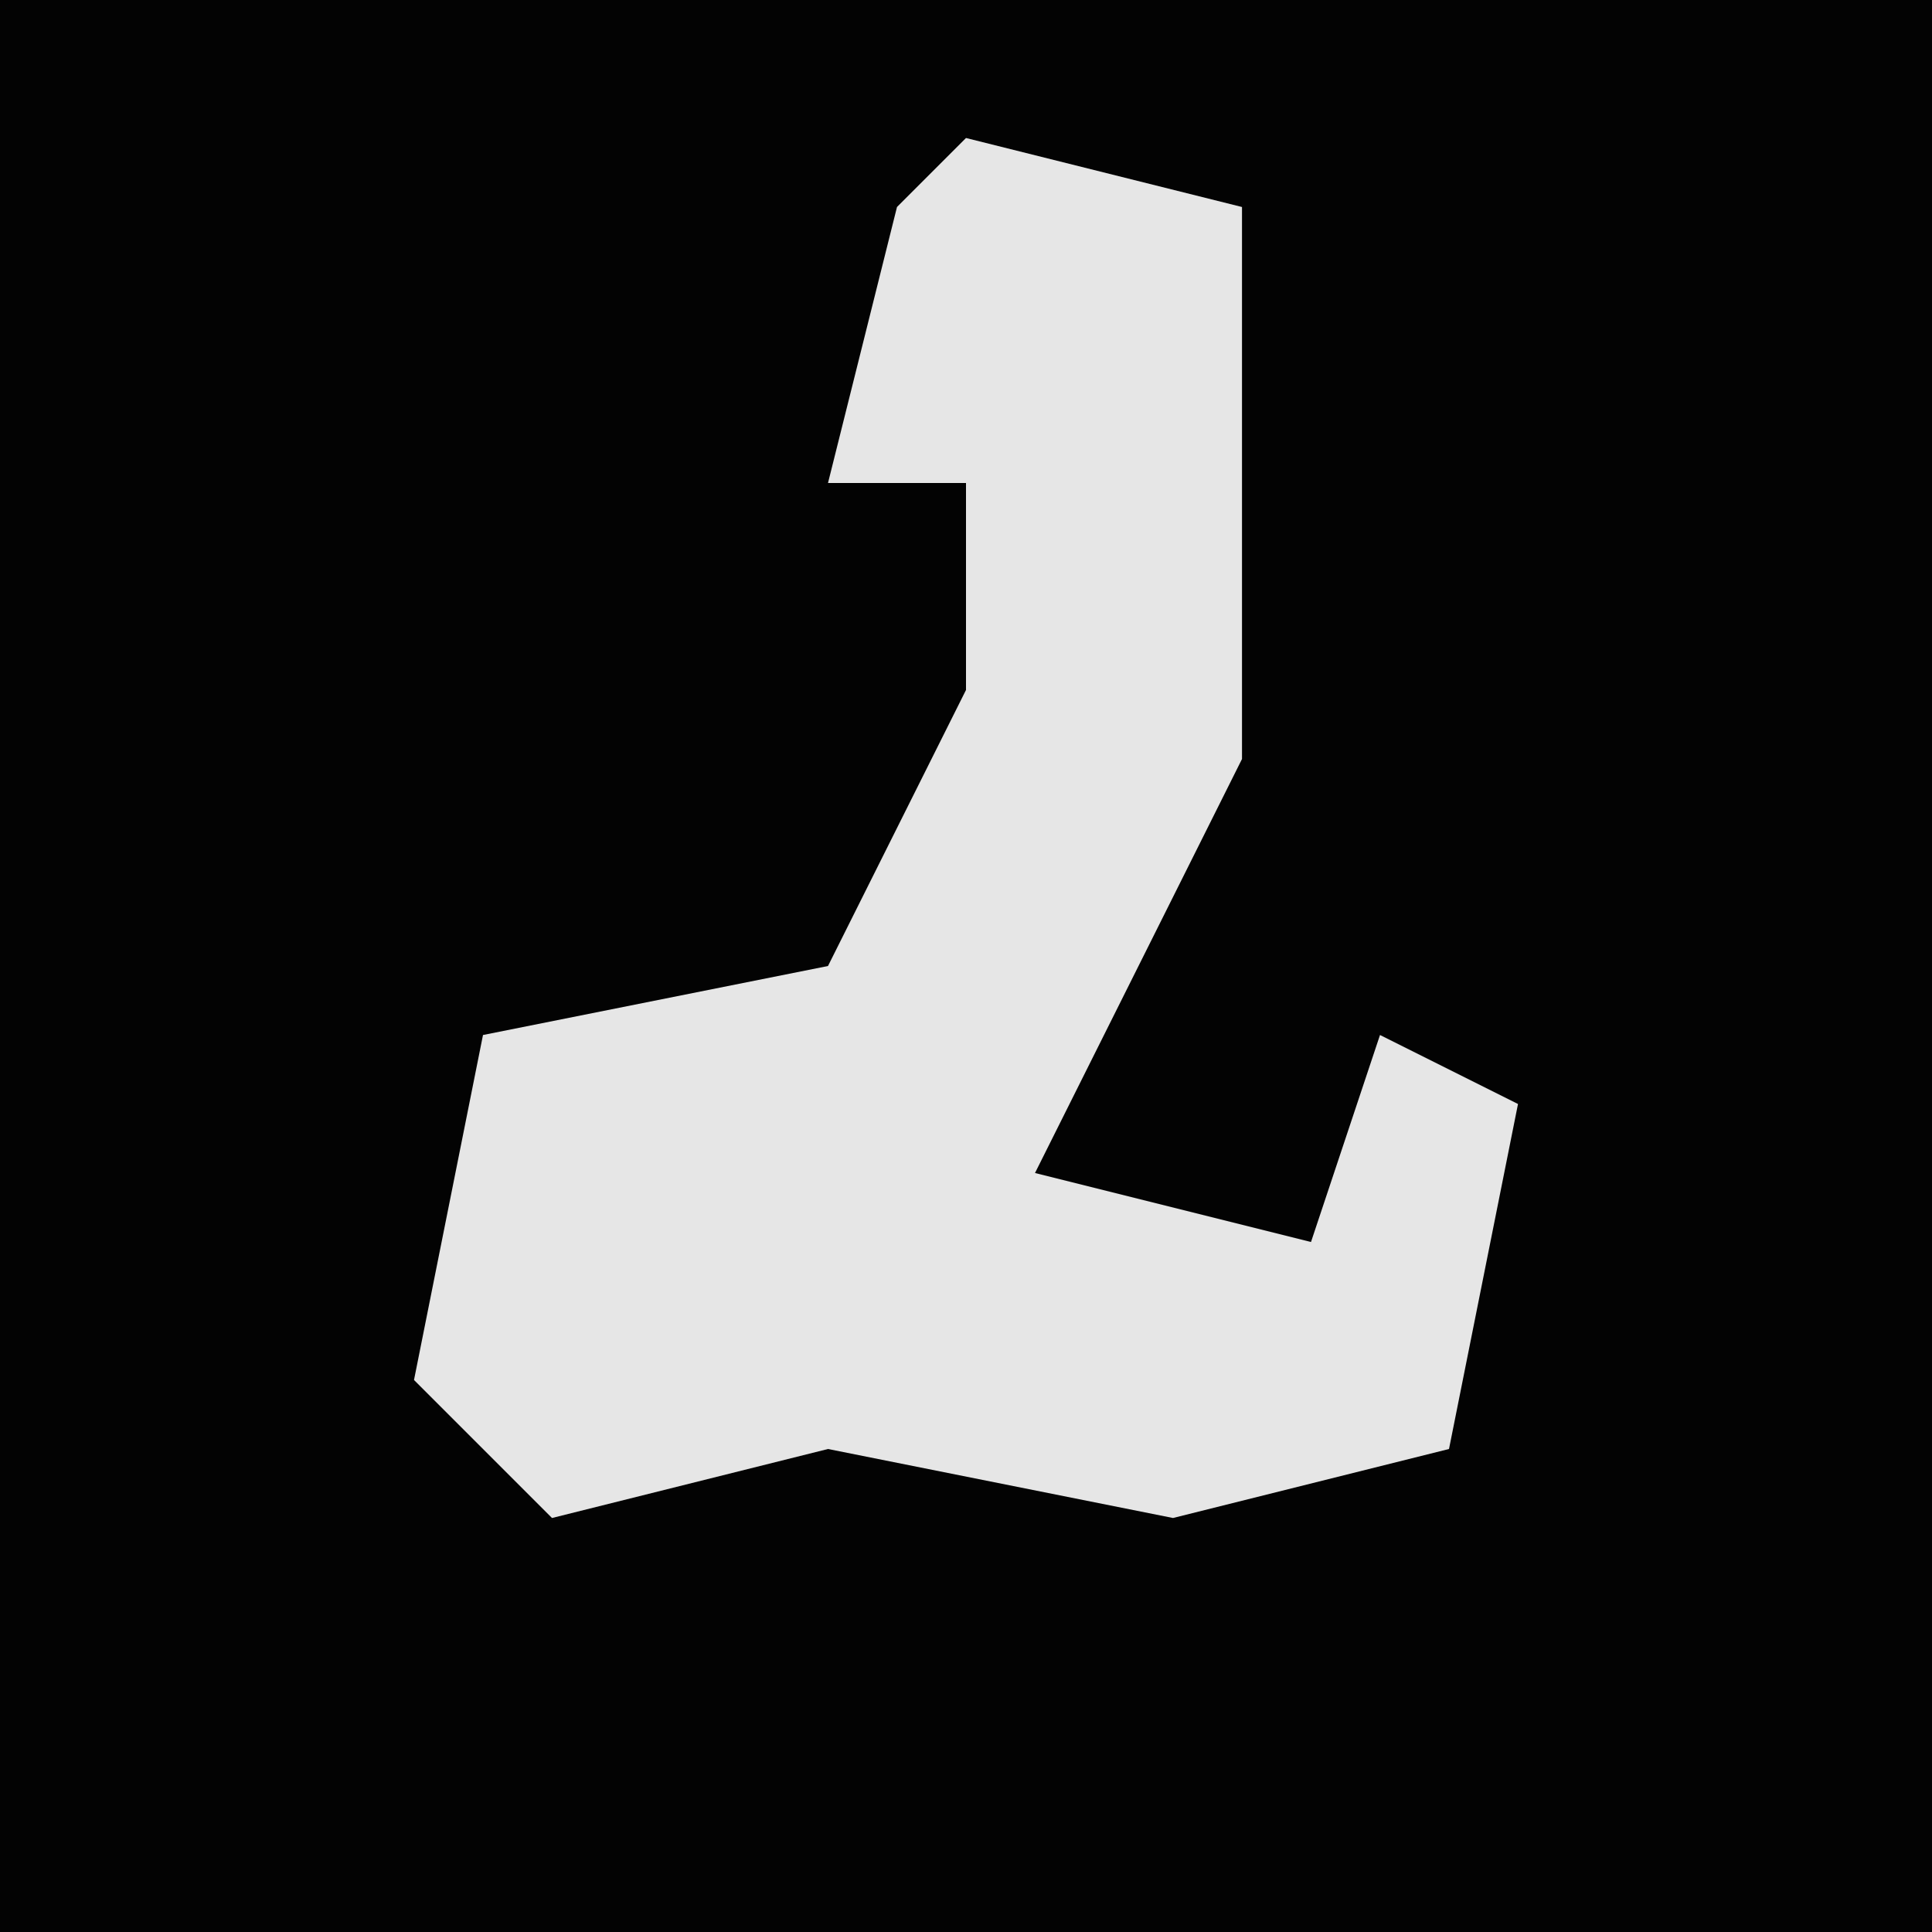 <?xml version="1.0" encoding="UTF-8"?>
<svg version="1.1" xmlns="http://www.w3.org/2000/svg" width="28" height="28">
<path d="M0,0 L28,0 L28,28 L0,28 Z " fill="#030303" transform="translate(0,0)"/>
<path d="M0,0 L4,1 L4,9 L1,15 L5,16 L6,13 L8,14 L7,19 L3,20 L-2,19 L-6,20 L-8,18 L-7,13 L-2,12 L0,8 L0,5 L-2,5 L-1,1 Z " fill="#E6E6E6" transform="translate(14,2)"/>
</svg>
